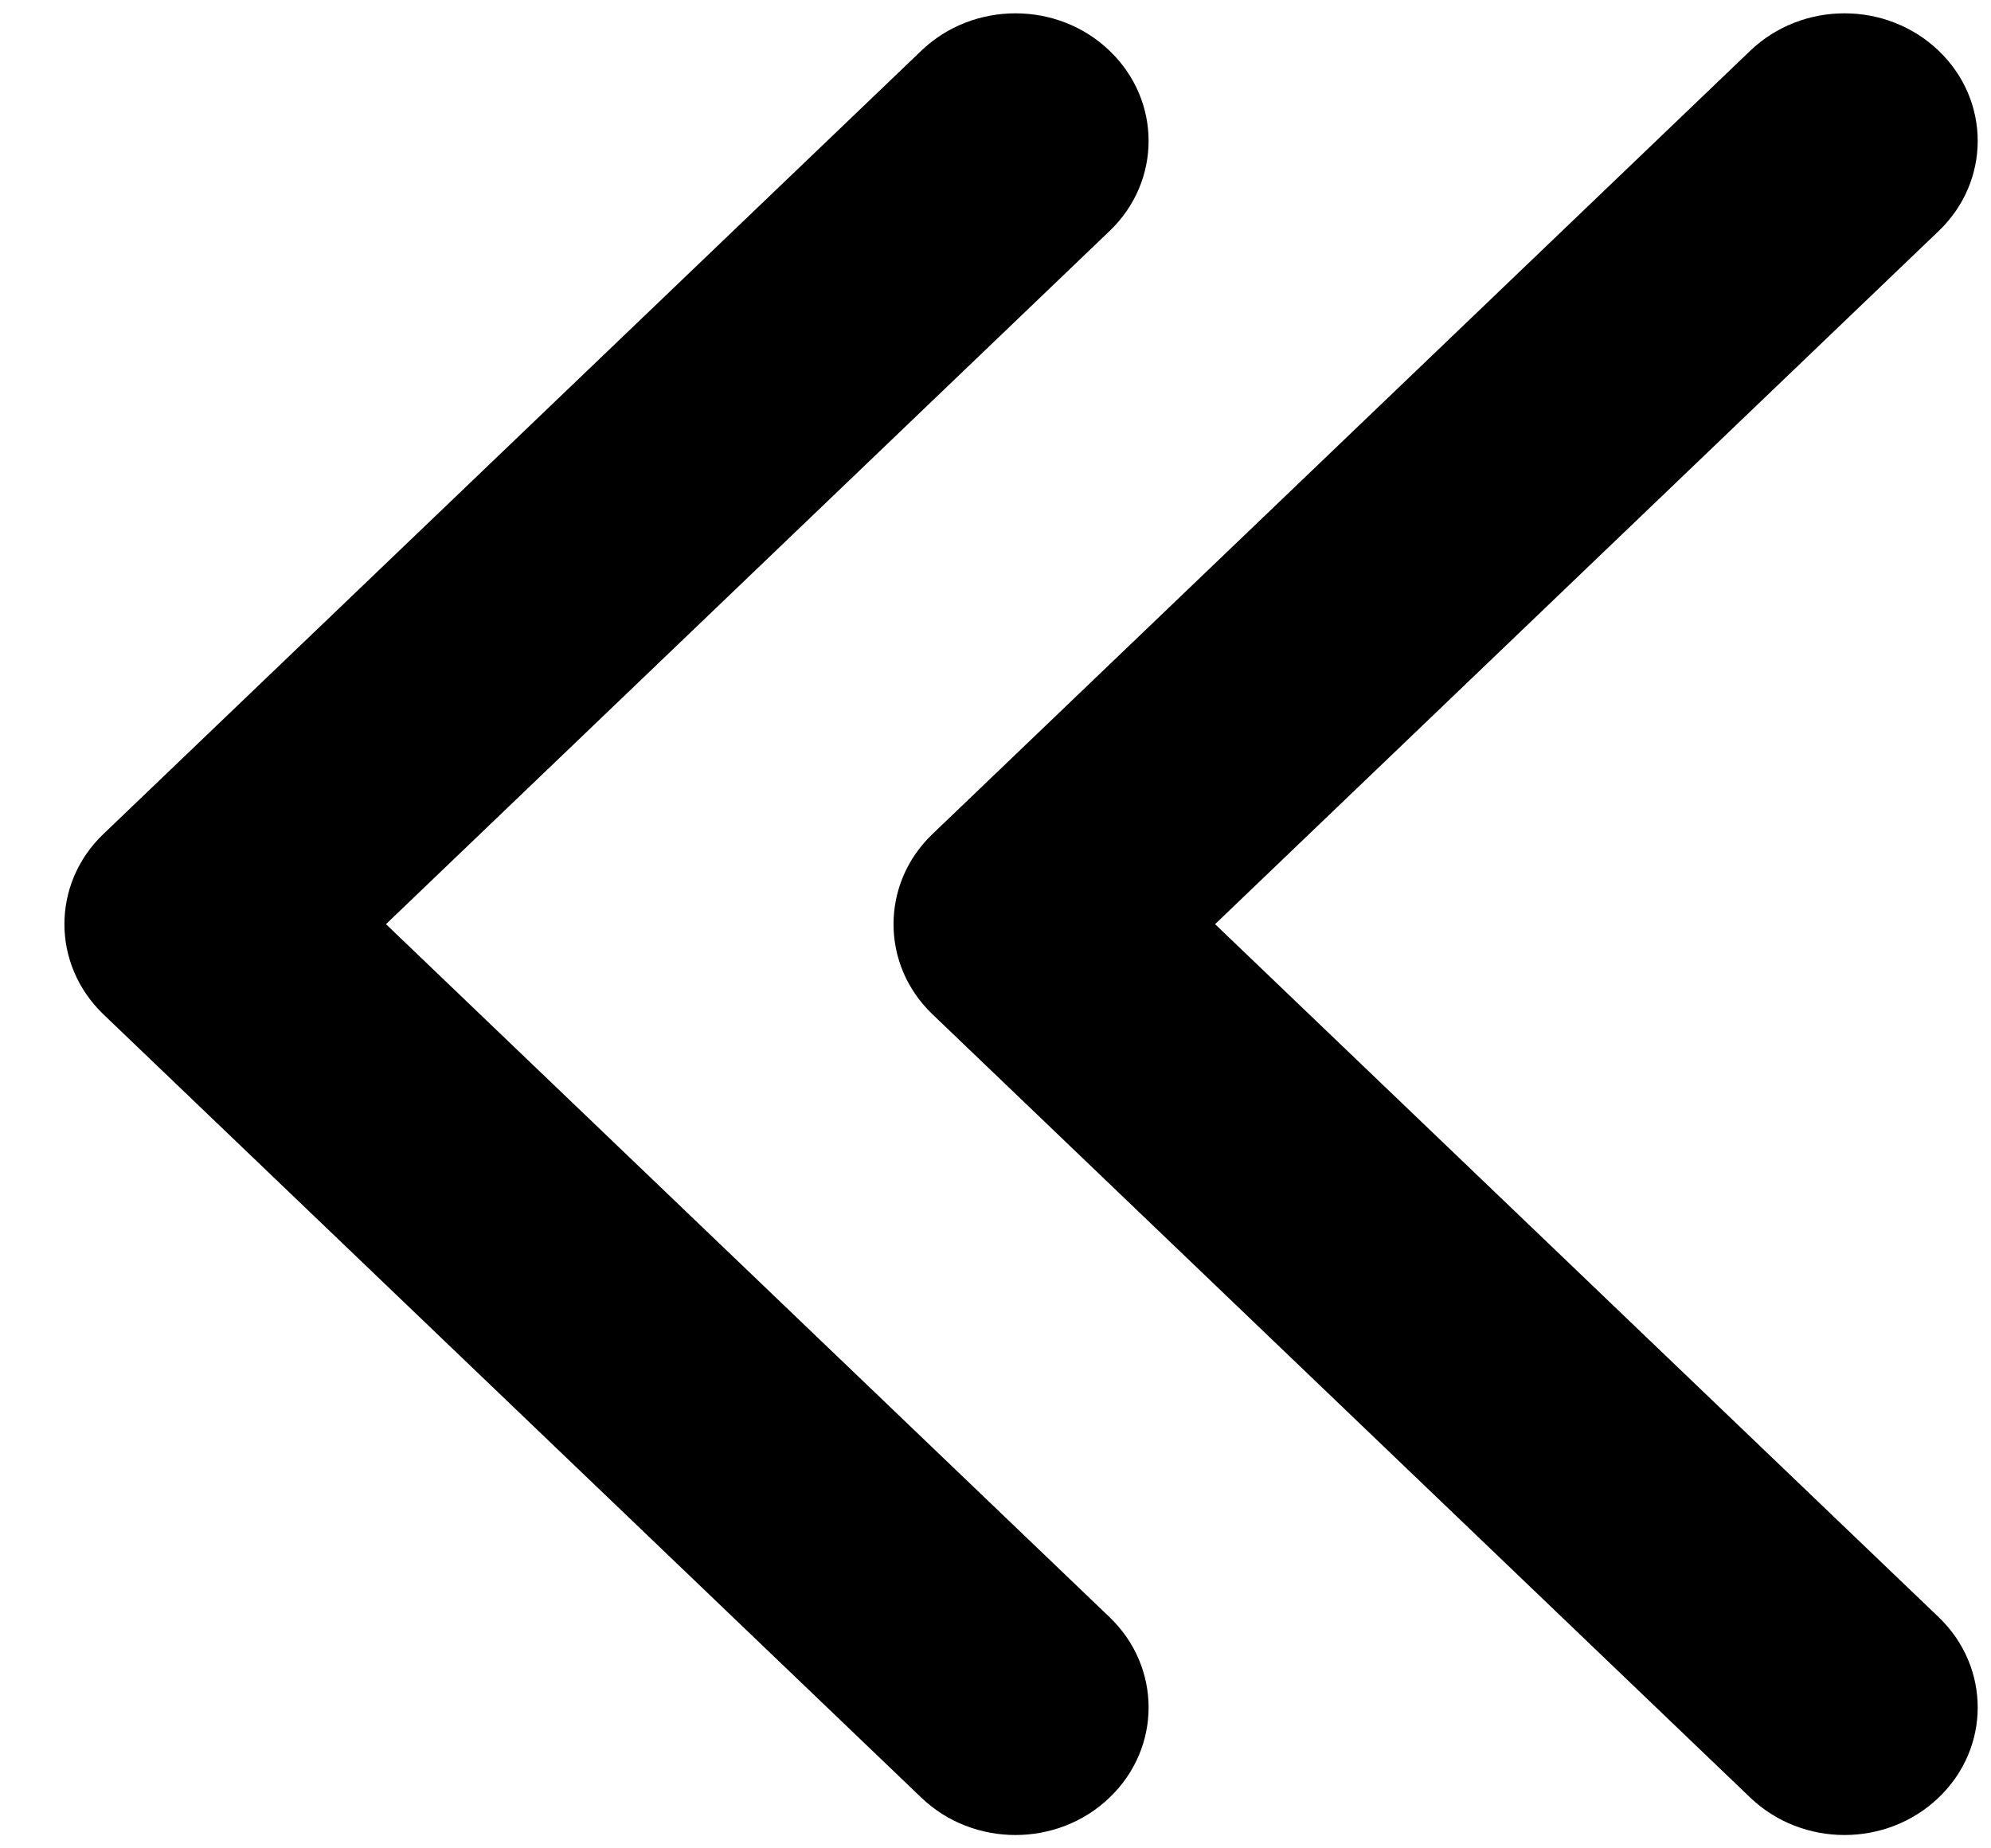 <svg width="14" height="13" viewBox="0 0 14 13" fill="none" xmlns="http://www.w3.org/2000/svg">
<path d="M2.714 6.5L7.802 1.625C8.168 1.275 8.168 0.707 7.802 0.357C7.437 0.006 6.844 0.006 6.478 0.357L0.727 5.866C0.544 6.041 0.453 6.27 0.453 6.5C0.453 6.73 0.545 6.959 0.727 7.134L6.478 12.643C6.844 12.994 7.437 12.994 7.802 12.643C8.168 12.293 8.168 11.725 7.802 11.374L2.714 6.5ZM13.632 11.374C13.998 11.725 13.998 12.293 13.632 12.643C13.266 12.994 12.674 12.994 12.307 12.643L6.557 7.134C6.374 6.959 6.283 6.73 6.283 6.5C6.283 6.27 6.374 6.041 6.557 5.866L12.307 0.357C12.674 0.006 13.266 0.006 13.632 0.357C13.998 0.707 13.998 1.275 13.632 1.625L8.544 6.5L13.632 11.374Z" fill="currentColor" />
</svg>
